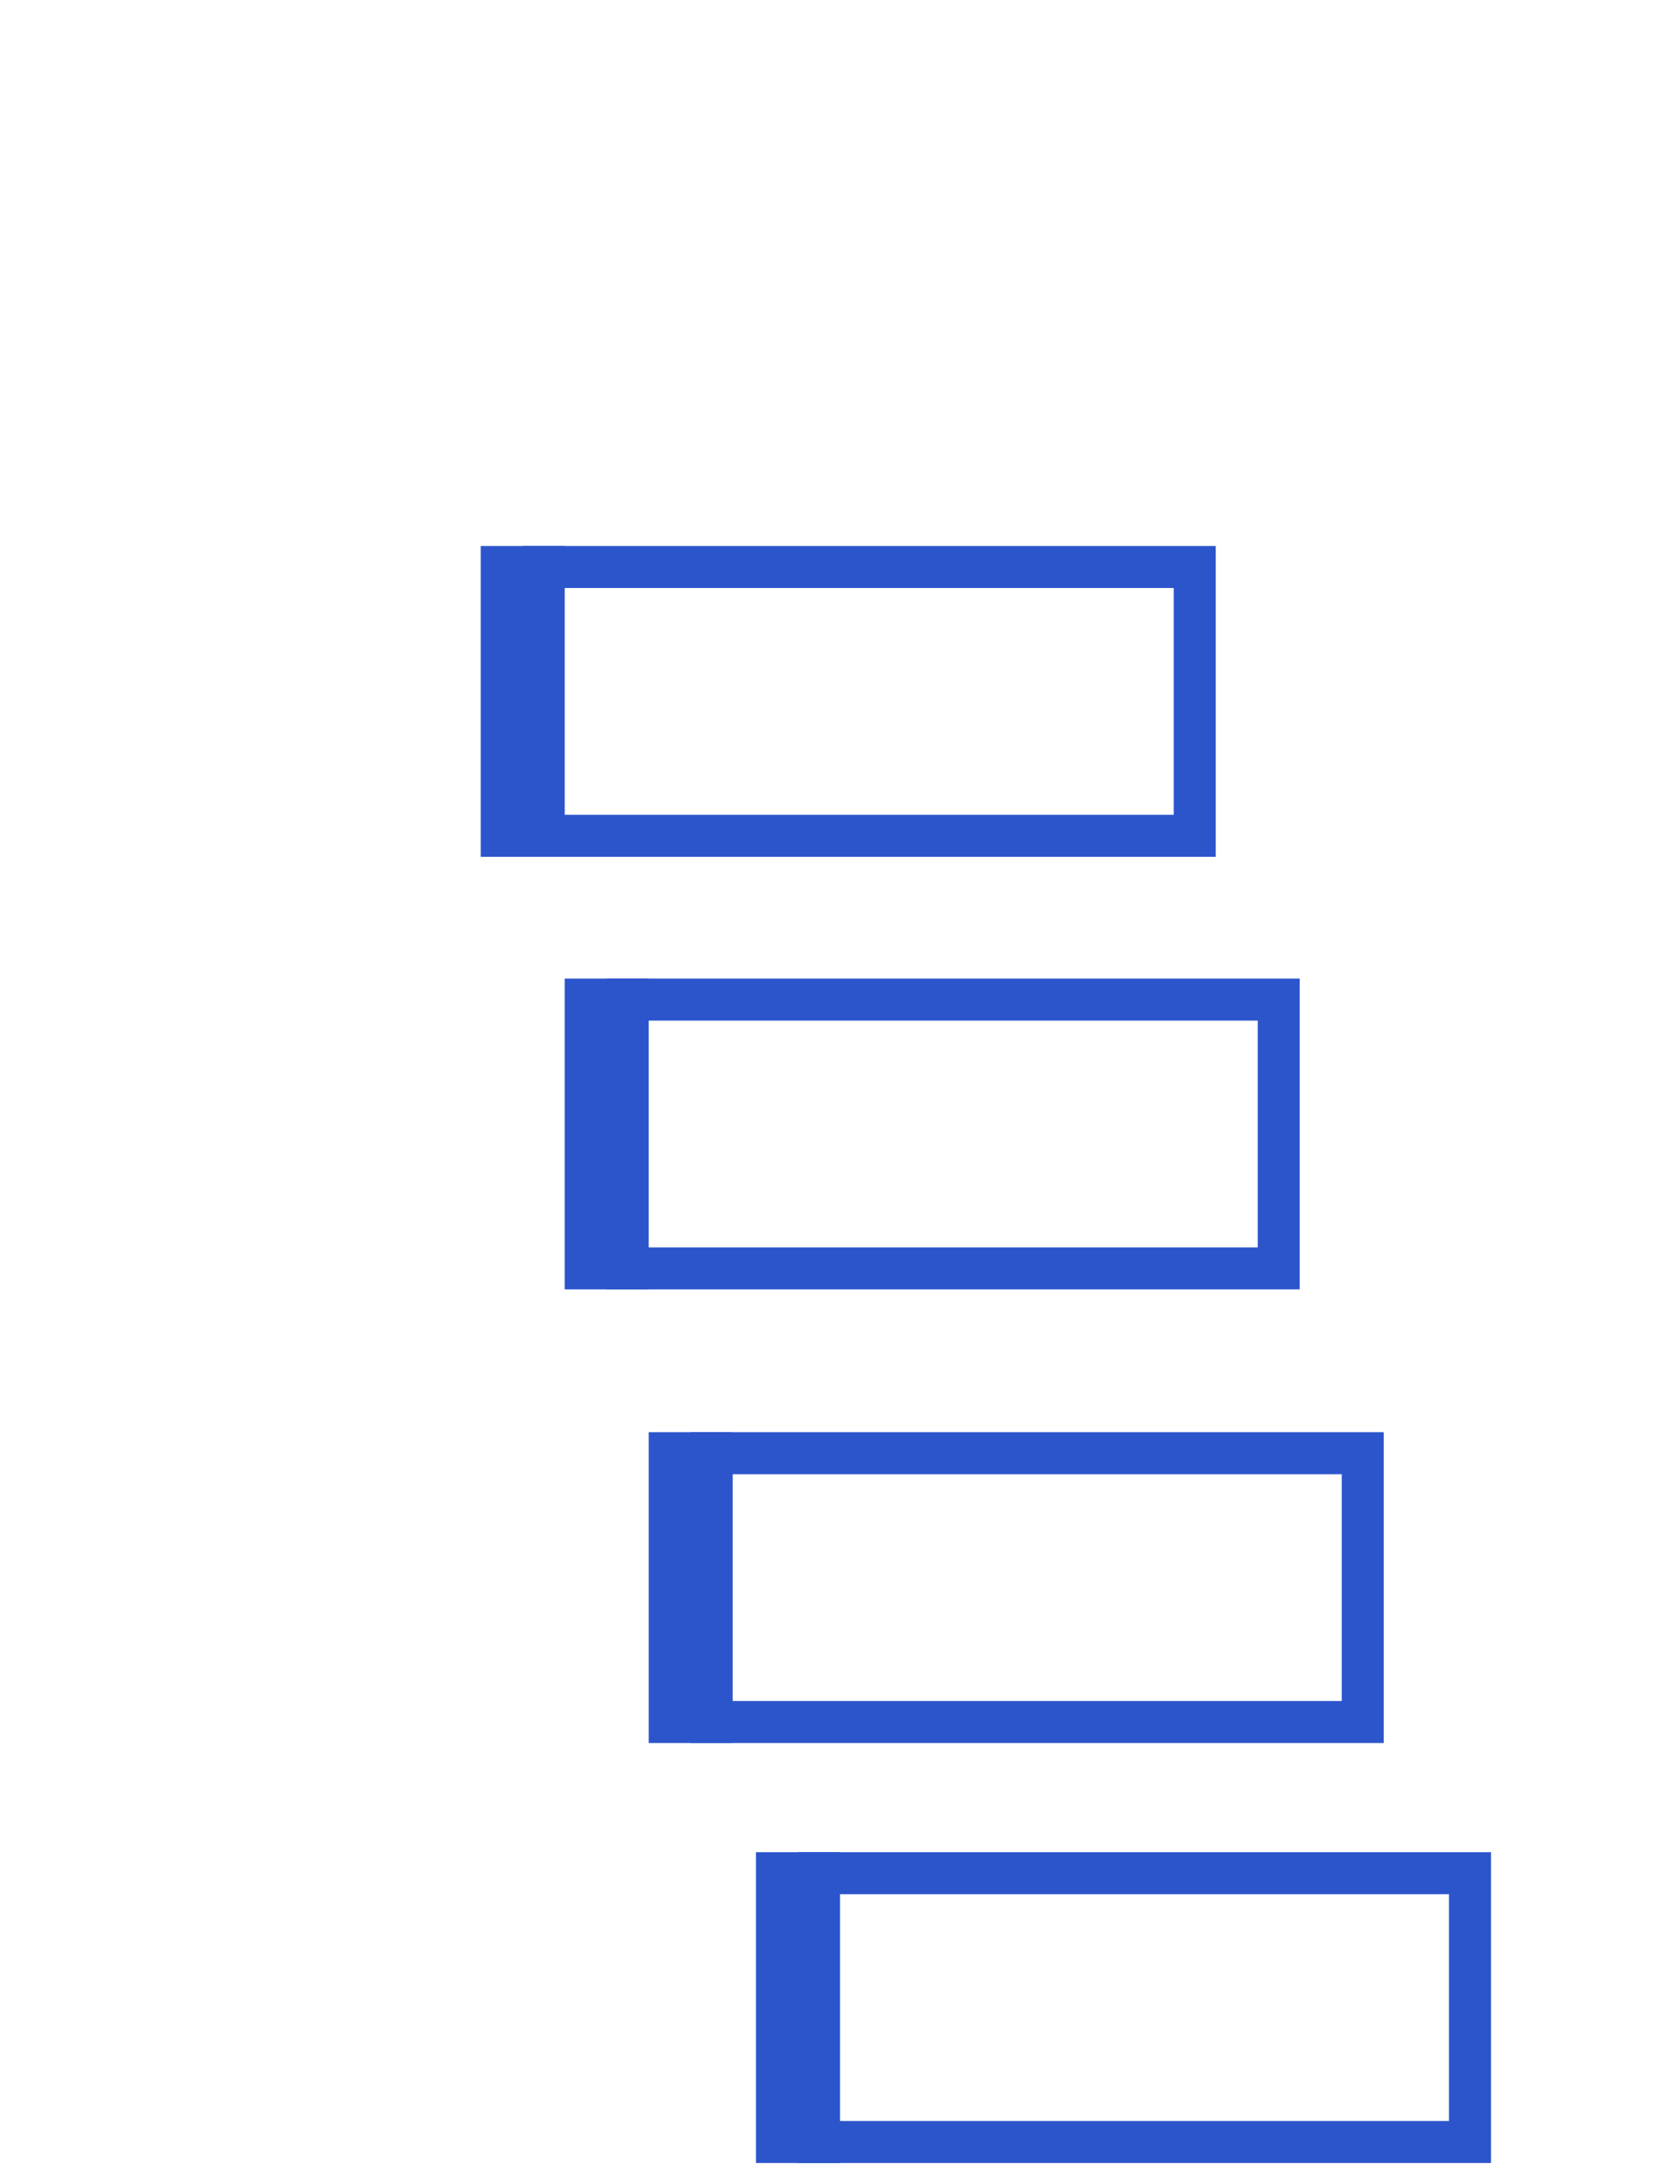 <?xml version="1.0" encoding="UTF-8"?>
<!DOCTYPE svg PUBLIC "-//W3C//DTD SVG 1.1//EN" "http://www.w3.org/Graphics/SVG/1.1/DTD/svg11.dtd">
<svg version="1.1" xmlns="http://www.w3.org/2000/svg" xmlns:xlink="http://www.w3.org/1999/xlink" x="0" y="0" width="20" height="26" viewBox="0, 0, 20, 26">
  <g id="Layer_1">
    <path d="M8.223,17.3 L16.223,17.3 L16.223,20.5 L8.223,20.5" fill-opacity="0" stroke="#2C55CC" stroke-width="0.5"/>
    <path d="M8.223,20.75 L8.223,17.05" fill-opacity="0" stroke="#2C55CC" stroke-width="1"/>
    <path d="M9.5,25.75 L9.5,22.05" fill-opacity="0" stroke="#2C55CC" stroke-width="1"/>
    <g>
      <path d="M7.223,11.9 L15.223,11.9 L15.223,15.1 L7.223,15.1" fill-opacity="0" stroke="#2C55CC" stroke-width="0.5"/>
      <path d="M7.223,15.35 L7.223,11.65" fill-opacity="0" stroke="#2C55CC" stroke-width="1"/>
    </g>
    <g>
      <path d="M6.223,6.75 L14.223,6.75 L14.223,9.95 L6.223,9.95" fill-opacity="0" stroke="#2C55CC" stroke-width="0.5"/>
      <path d="M6.223,10.2 L6.223,6.5" fill-opacity="0" stroke="#2C55CC" stroke-width="1"/>
    </g>
    <path d="M9.5,22.3 L17.5,22.3 L17.5,25.5 L9.5,25.5" fill-opacity="0" stroke="#2C55CC" stroke-width="0.5"/>
  </g>
</svg>
